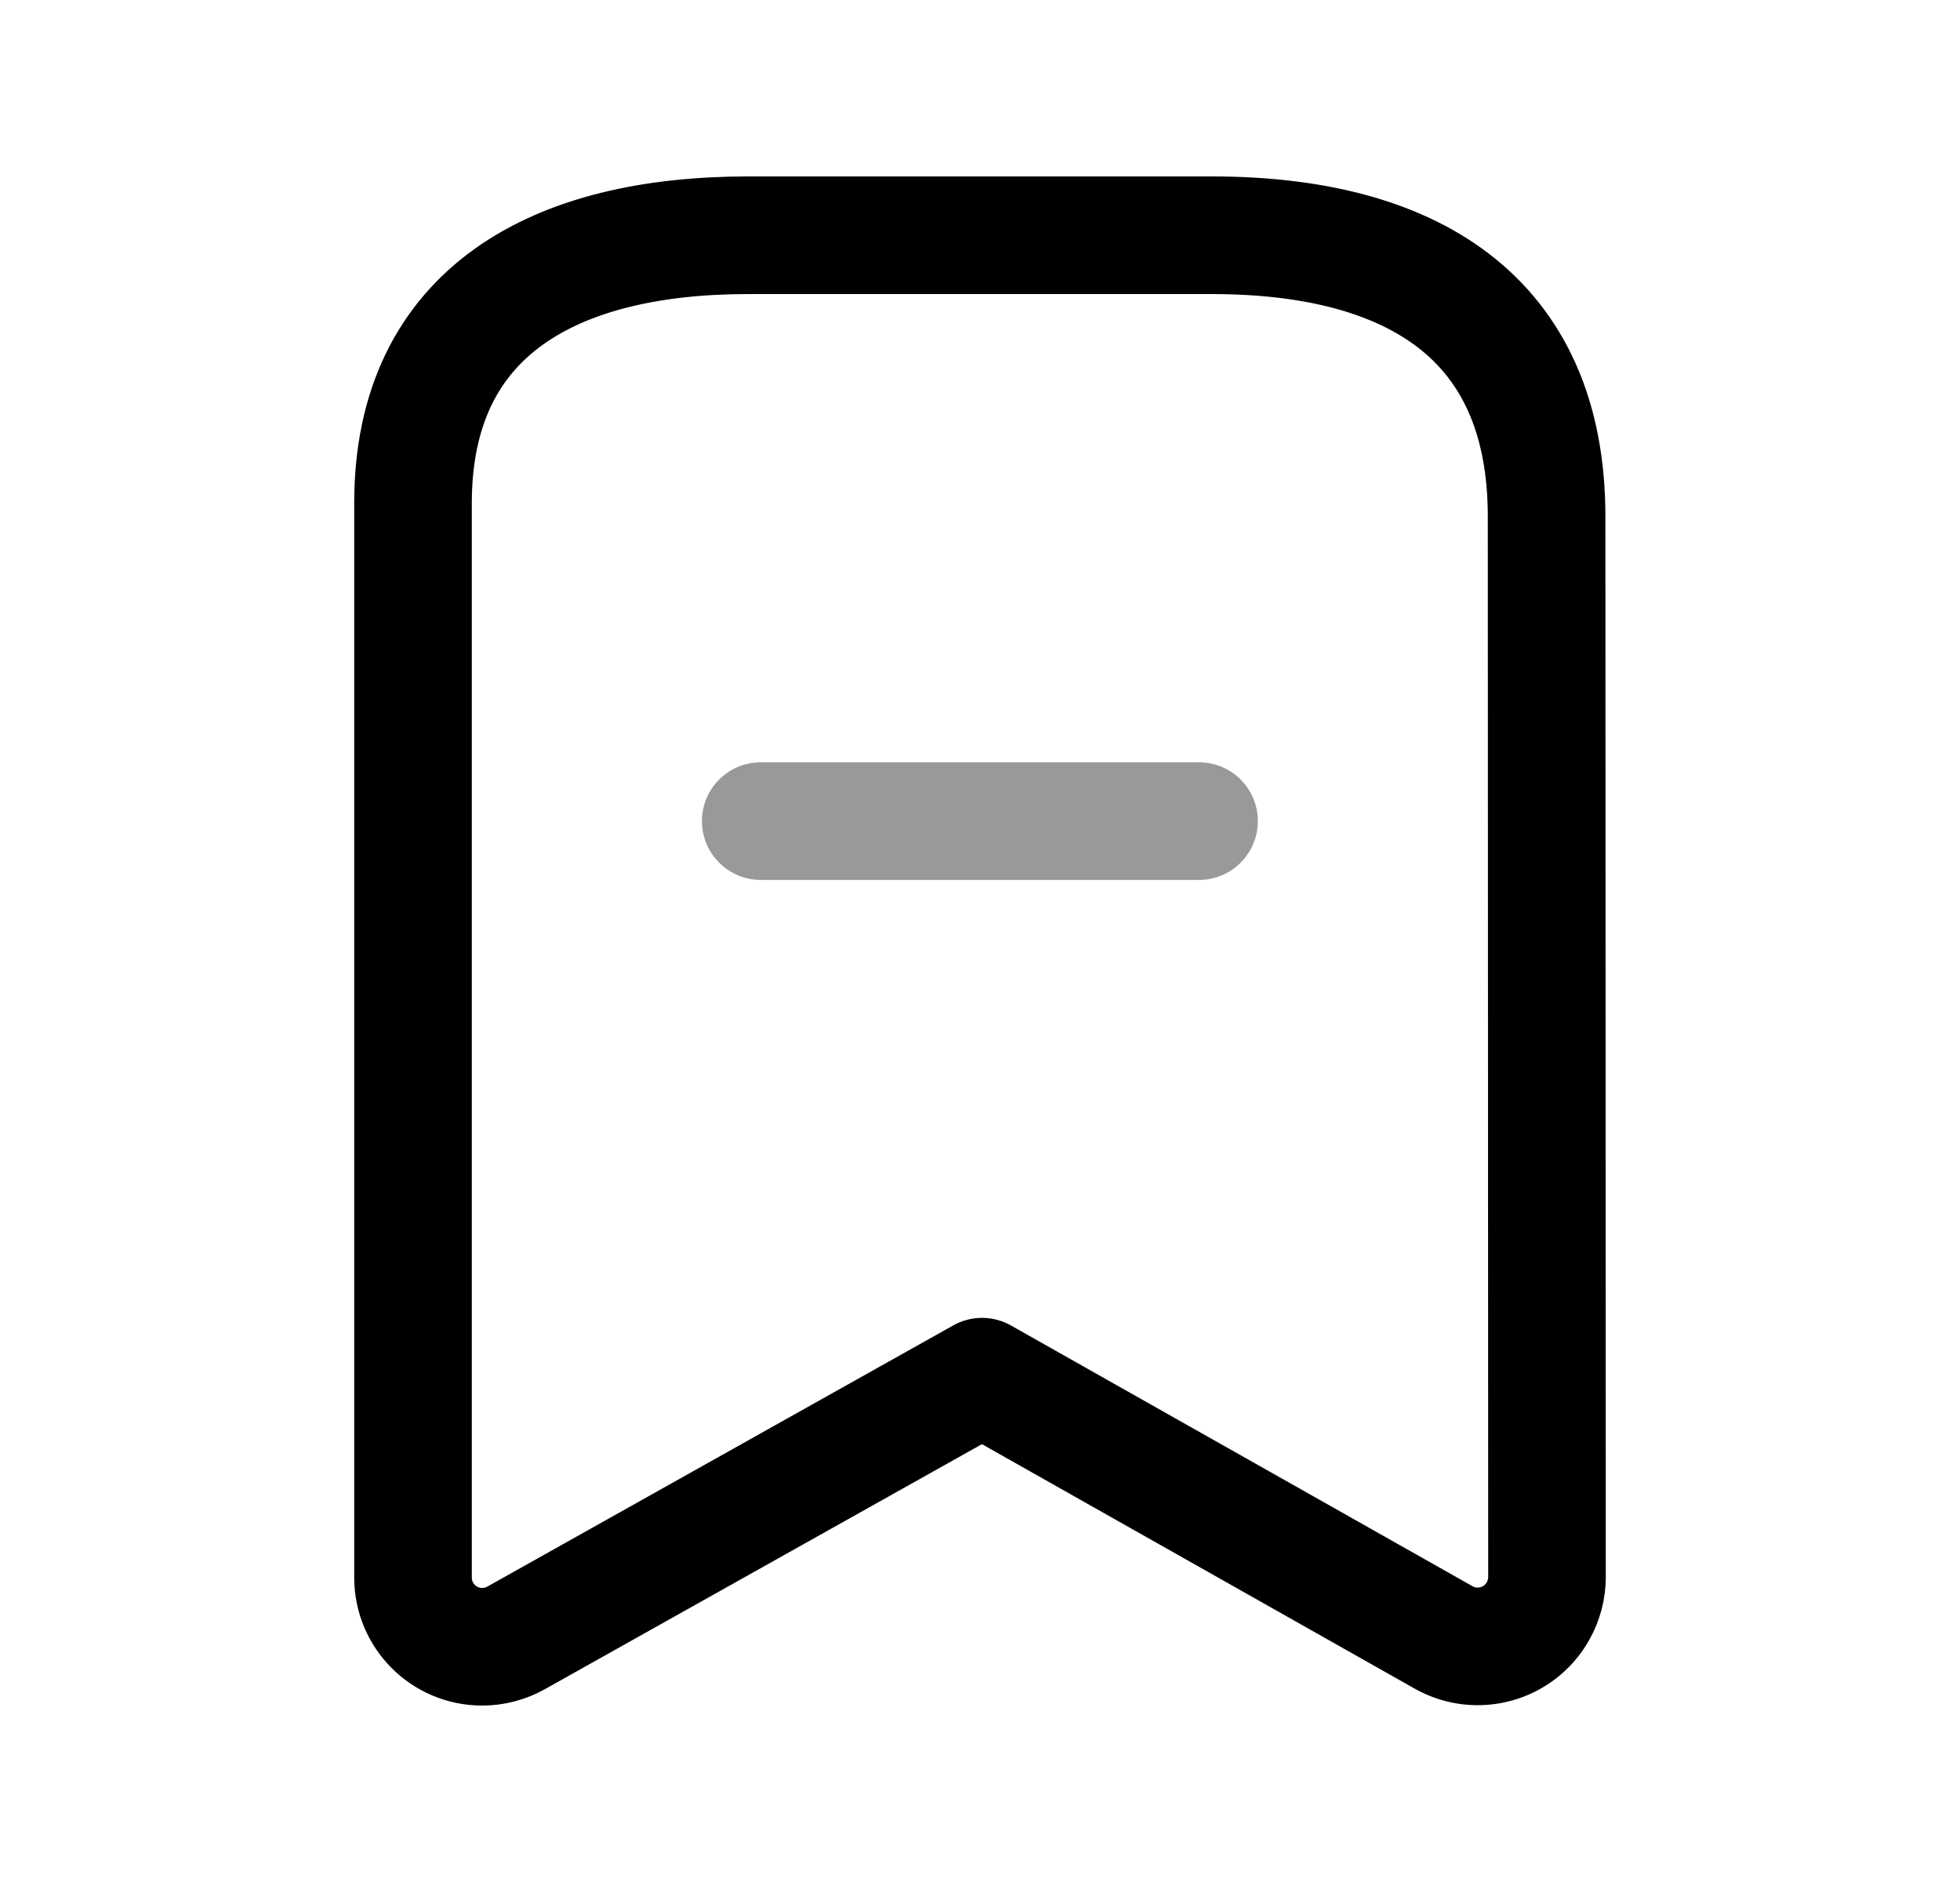 <svg width="25" height="24" viewBox="0 0 25 24" fill="none" xmlns="http://www.w3.org/2000/svg">
<path d="M15.457 3C17.977 3 19.727 4.024 19.727 6.586L19.732 20.112C19.732 20.264 19.692 20.413 19.617 20.546C19.378 20.971 18.839 21.121 18.413 20.881L12.526 17.556L6.583 20.887C6.451 20.961 6.302 21 6.15 21C5.662 21 5.267 20.604 5.268 20.116V6.415C5.268 3.956 7.098 3 9.54 3H15.457Z" stroke="black" stroke-width="1.5" stroke-linecap="round" stroke-linejoin="round"/>
<path opacity="0.4" d="M9.703 10.471H15.294" stroke="black" stroke-width="1.5" stroke-linecap="round" stroke-linejoin="round"/>
</svg>